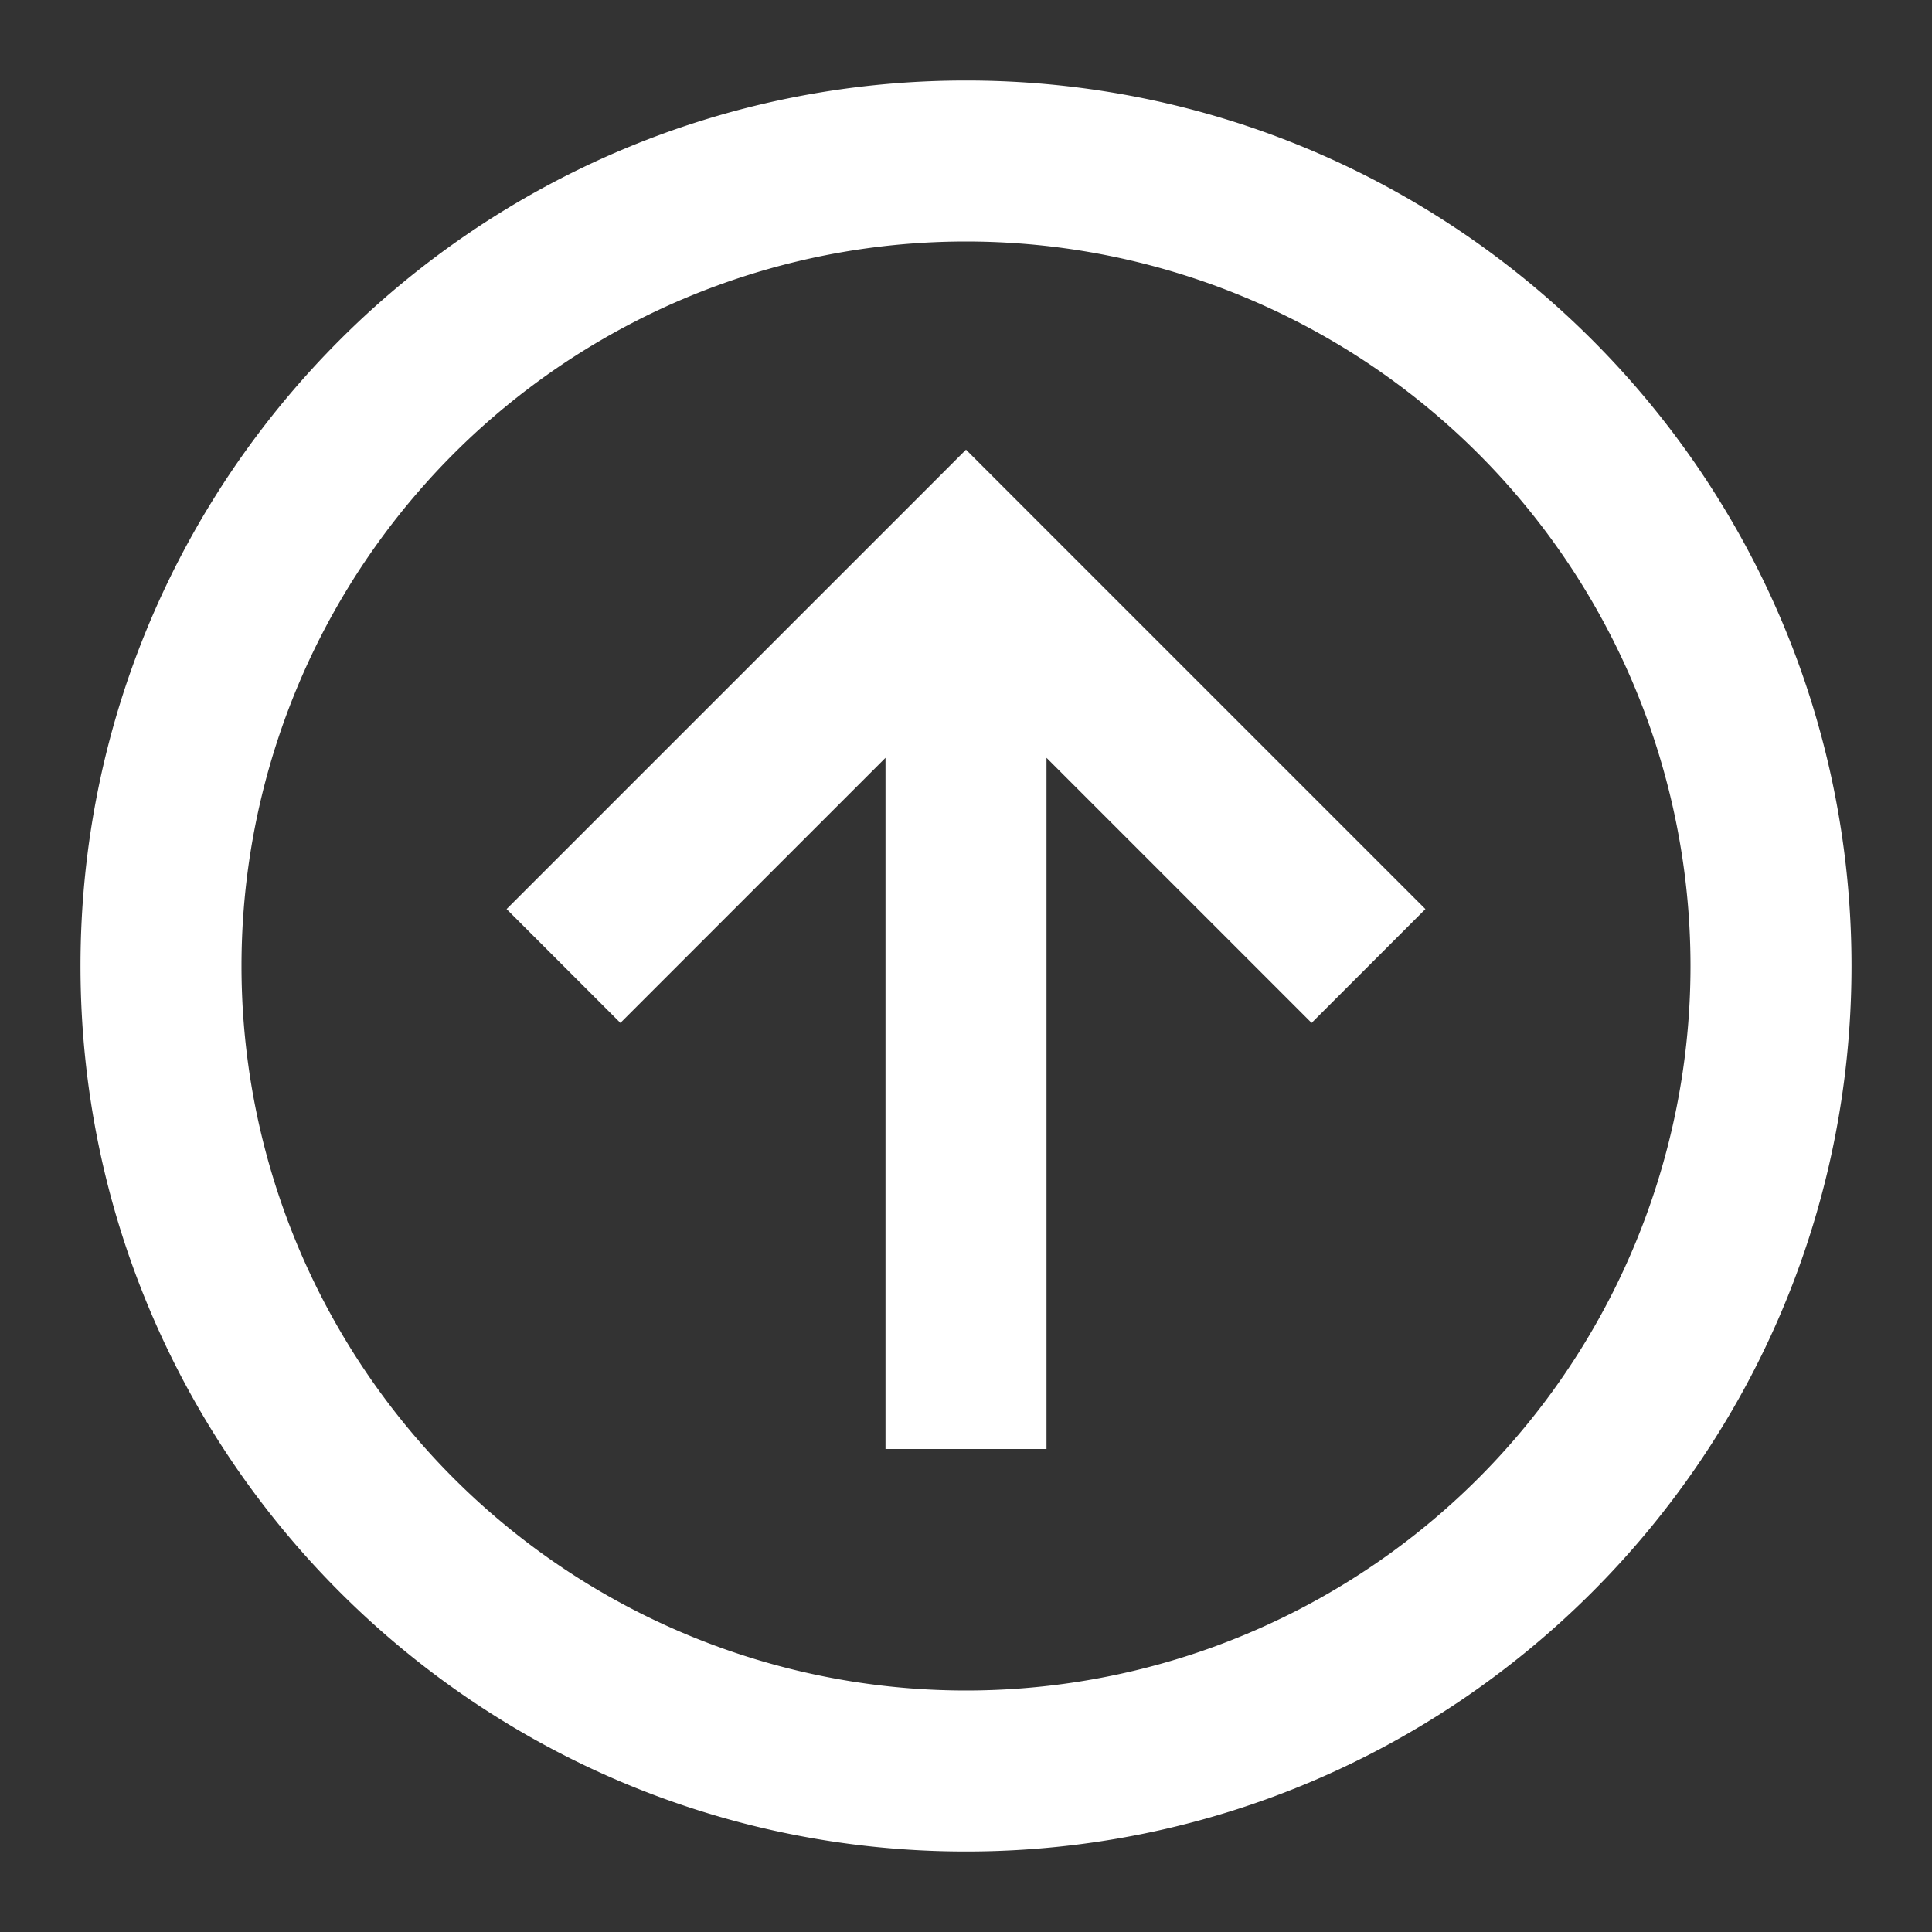 <svg xmlns="http://www.w3.org/2000/svg" width="24" height="24" fill="currentColor" viewBox="0 0 24 24">
  <rect x="0" y="0" width="24" height="24" fill="#333333" stroke="none"/>
  <path fill="#fff" d="m13 9.414 3.293 3.293 1.414-1.414L12 5.586l-5.707 5.707 1.414 1.414L11 9.414V18h2V9.414Z"/>
  <path fill="#fff" fill-rule="evenodd" d="M23 12c0-6.075-4.925-11-11-11S1 5.925 1 12s4.925 11 11 11 11-4.925 11-11Zm-2 0a9 9 0 1 0-18 0 9 9 0 0 0 18 0Z" clip-rule="evenodd"/>
</svg>
